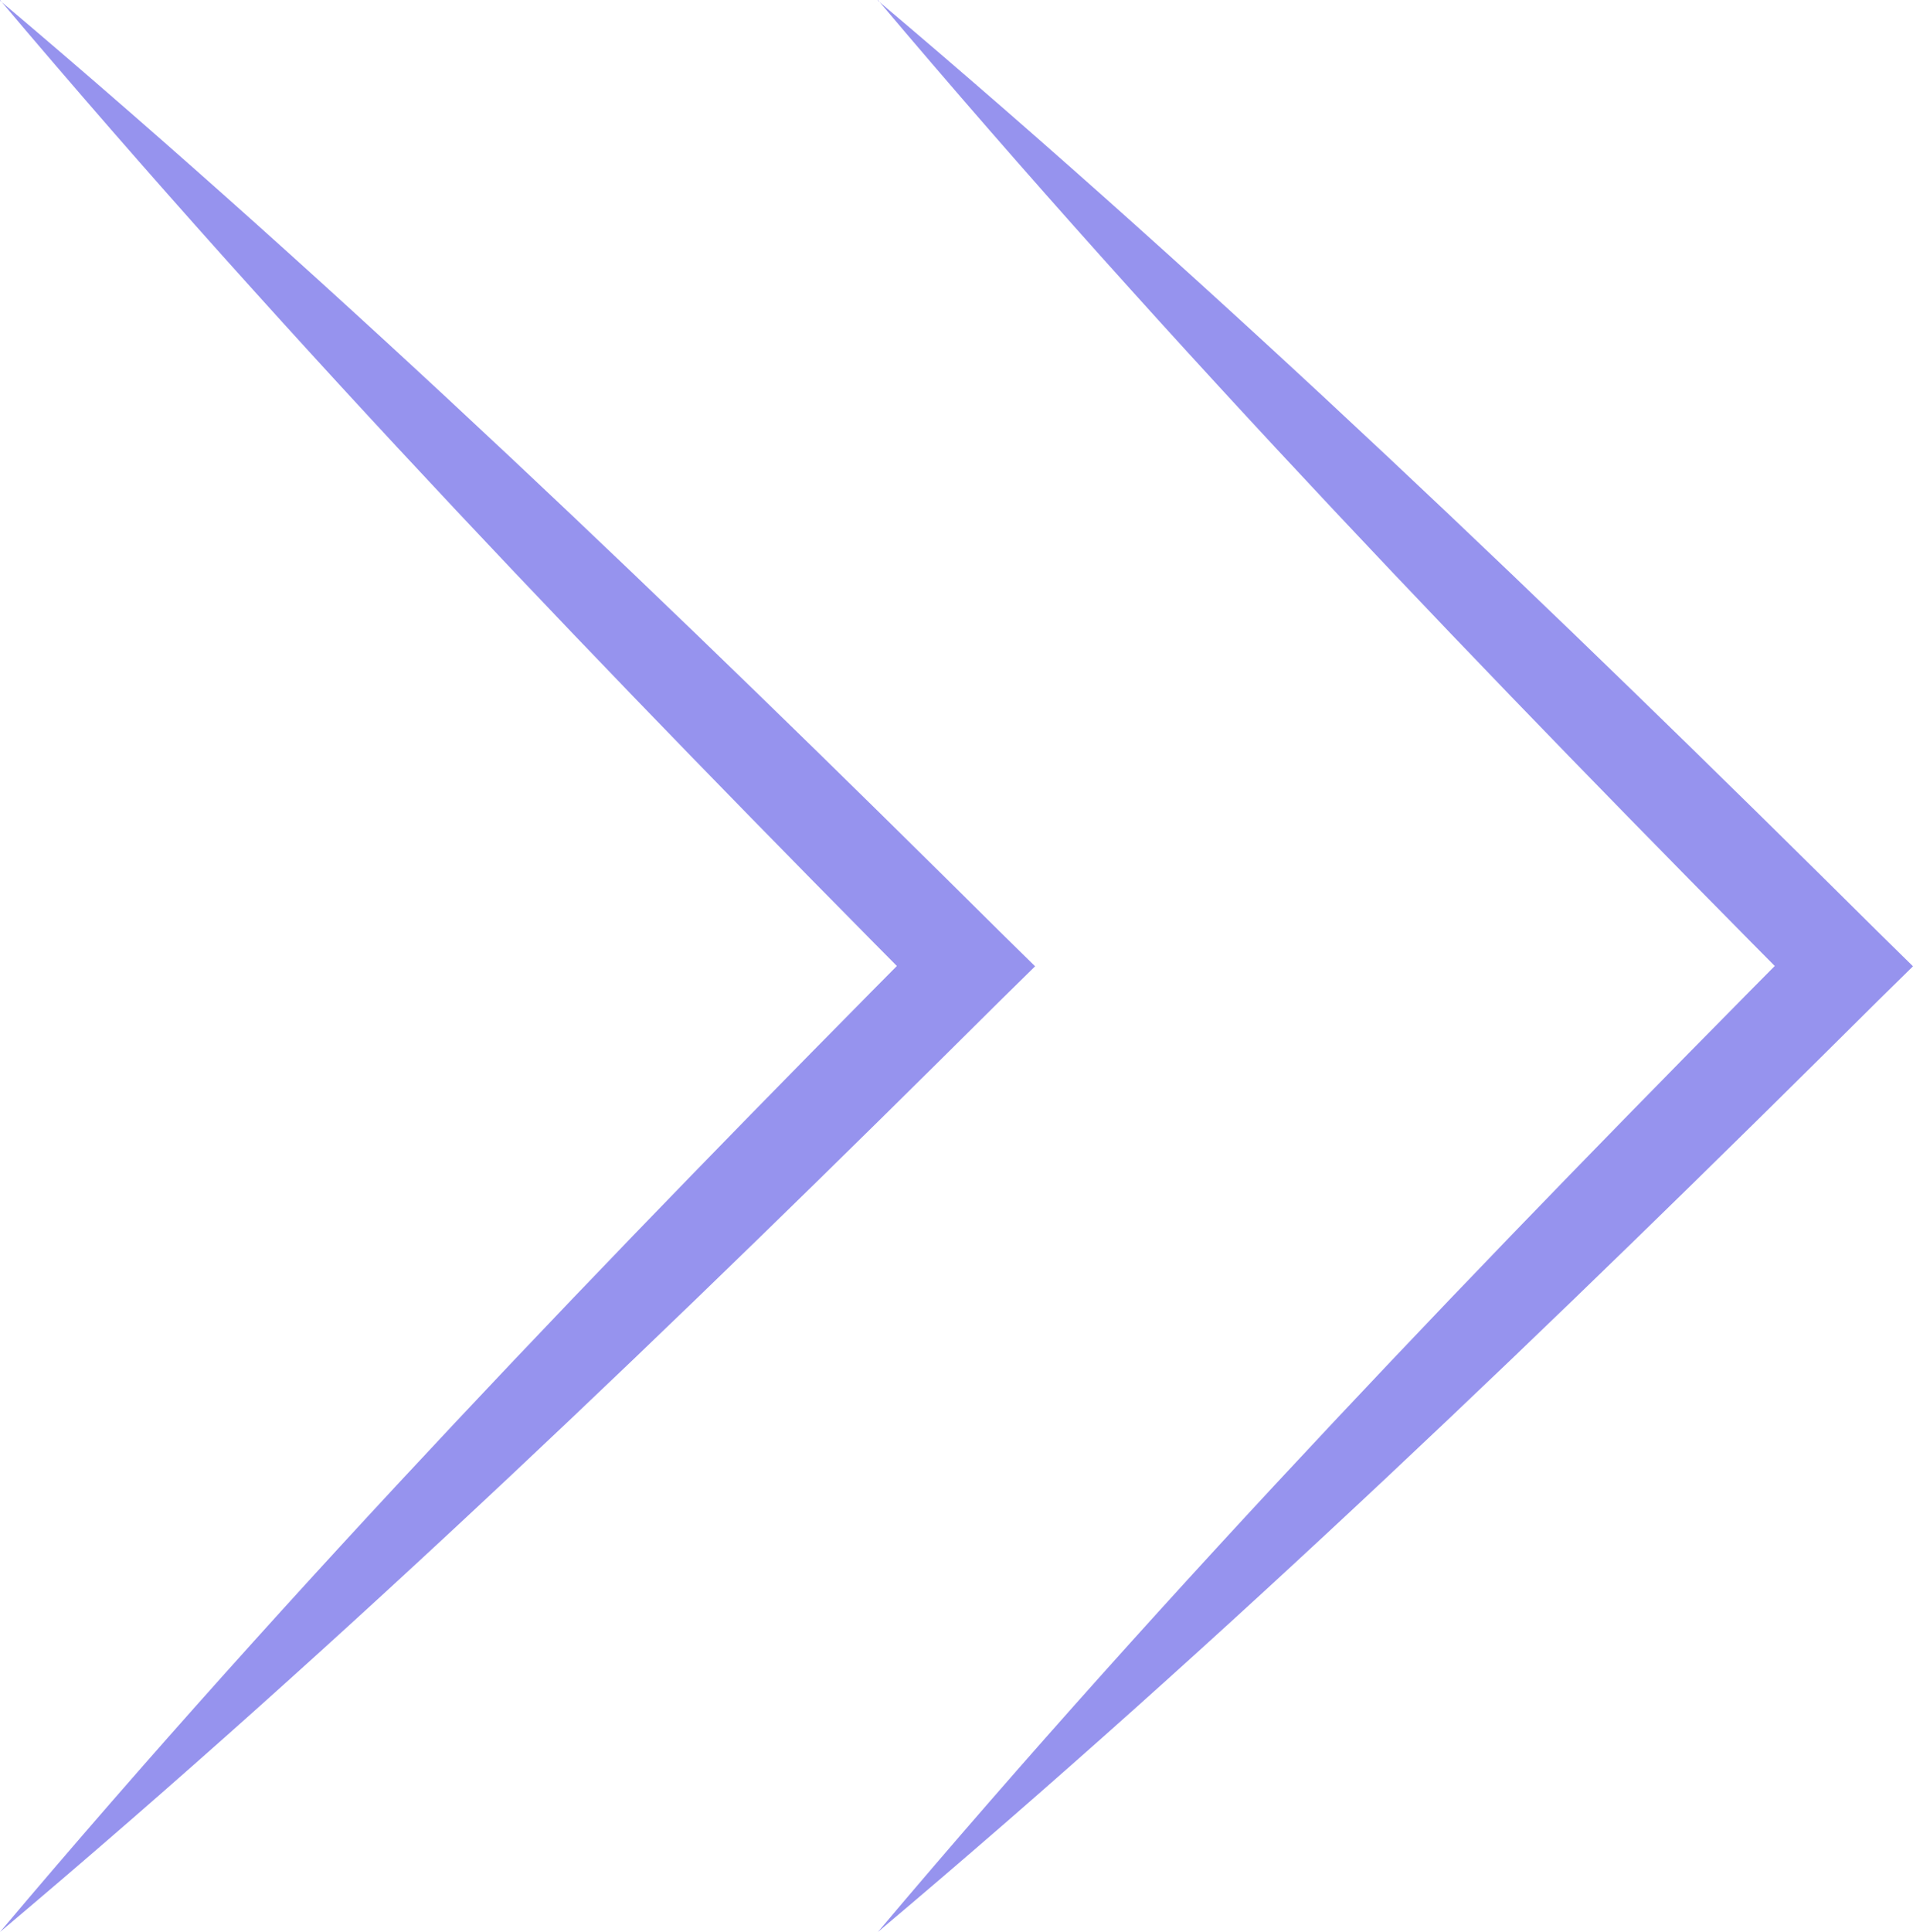 <svg xmlns="http://www.w3.org/2000/svg" width="31.27" height="31.57" viewBox="0 0 31.27 31.57"><g transform="translate(-73.28 -612.13)"><g opacity="0.7"><path d="M73.28,612.14c5.69,4.81,11.06,9.97,16.35,15.22l.57.56-.57.56c-5.28,5.25-10.65,10.42-16.35,15.22,4.8-5.69,9.97-11.06,15.22-16.35v1.13c-5.24-5.28-10.41-10.65-15.22-16.35h0Z" fill="#6a65e7"/></g><g opacity="0.7"><path d="M87.63,612.14c5.69,4.81,11.06,9.97,16.35,15.22l.57.56-.57.56c-5.28,5.25-10.65,10.42-16.35,15.22,4.8-5.69,9.97-11.06,15.22-16.35v1.13c-5.24-5.28-10.41-10.65-15.22-16.35h0Z" fill="#6a65e7"/></g></g></svg>